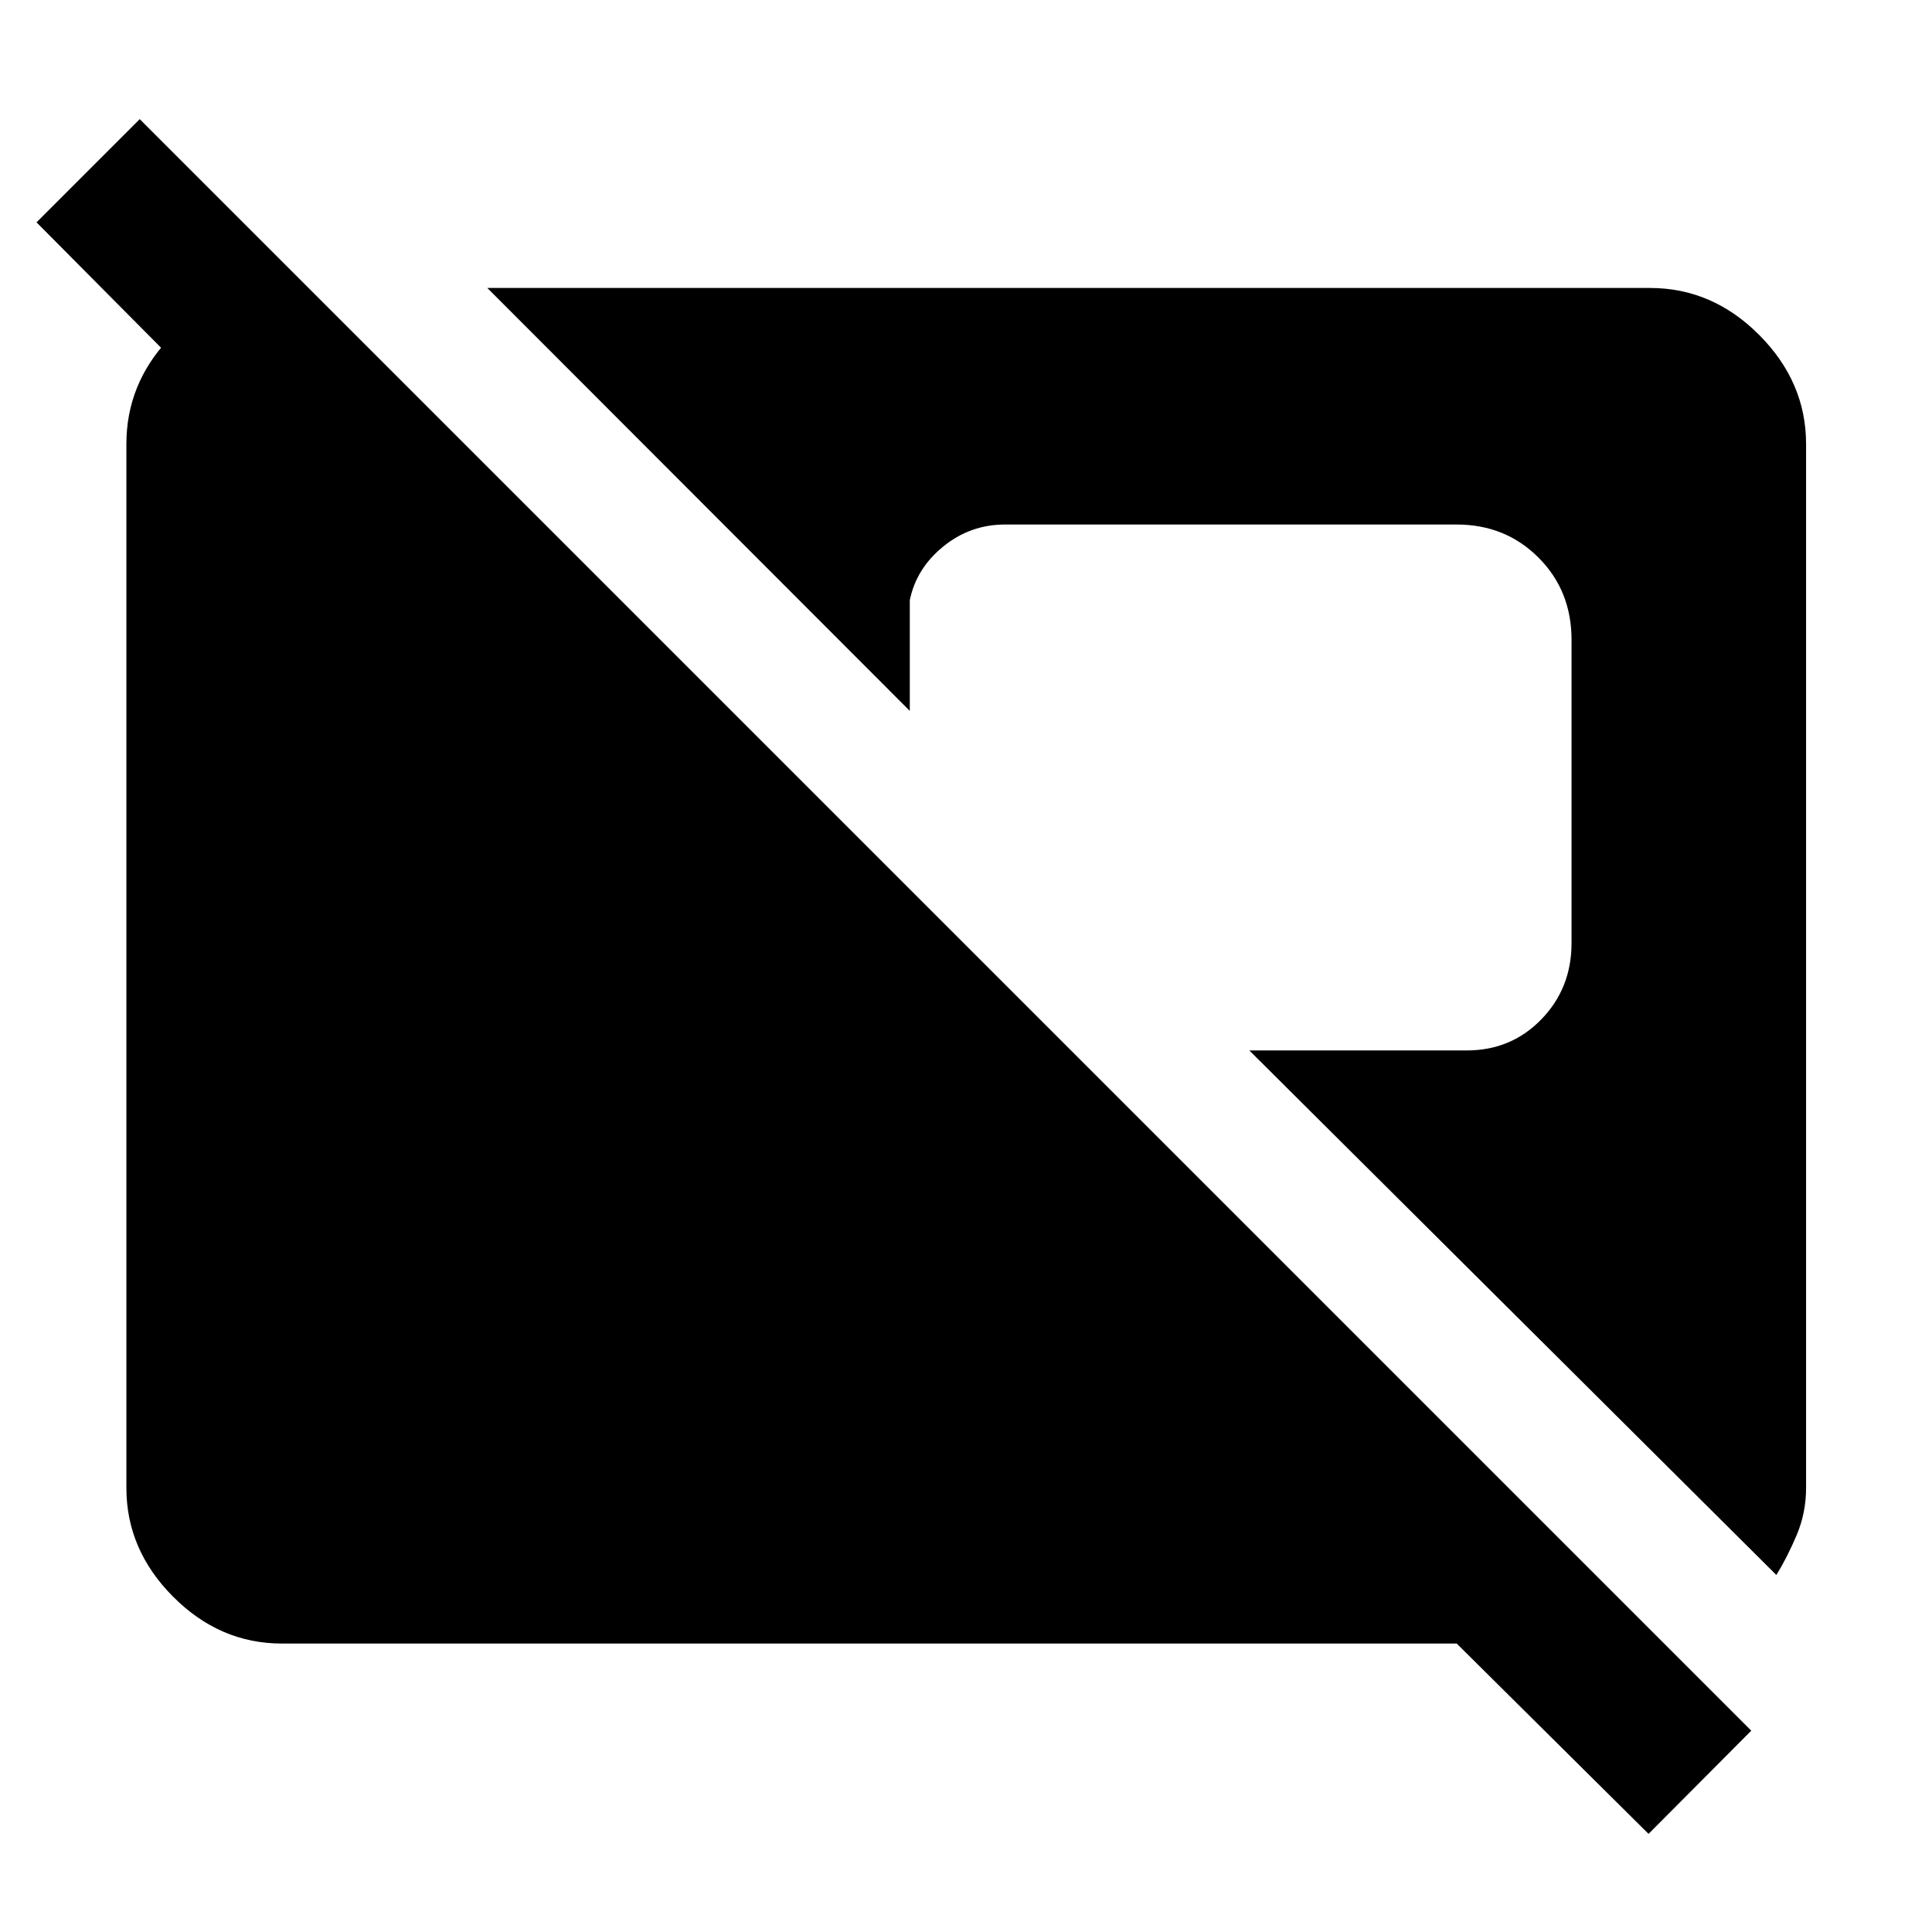 <svg xmlns="http://www.w3.org/2000/svg" height="48" viewBox="0 -960 960 960" width="48"><path d="m819.15-48.76-95.32-94.57H140.11q-30.93 0-54.12-23.31-23.19-23.3-23.19-53.99v-518.74q0-29.65 20.88-52.02 20.89-22.37 49.12-24.81h20l76.83 76.83H127.54L18.15-849.52l51.28-51.28L870.2-100.04l-51.05 51.28Zm63.52-128.63L620.78-438.04H728.8q22.09 0 37.09-15.46 15-15.45 15-37.87v-150.65q0-24.5-16.43-40.92-16.42-16.43-40.68-16.43H499.39q-17.24 0-30.66 10.9-13.43 10.9-16.66 26.71v55L242.15-816.91h577.74q31.02 0 54.28 23.38t23.26 54.16v518.71q0 12.27-4.61 23.27-4.62 11-10.15 20Z"/></svg>